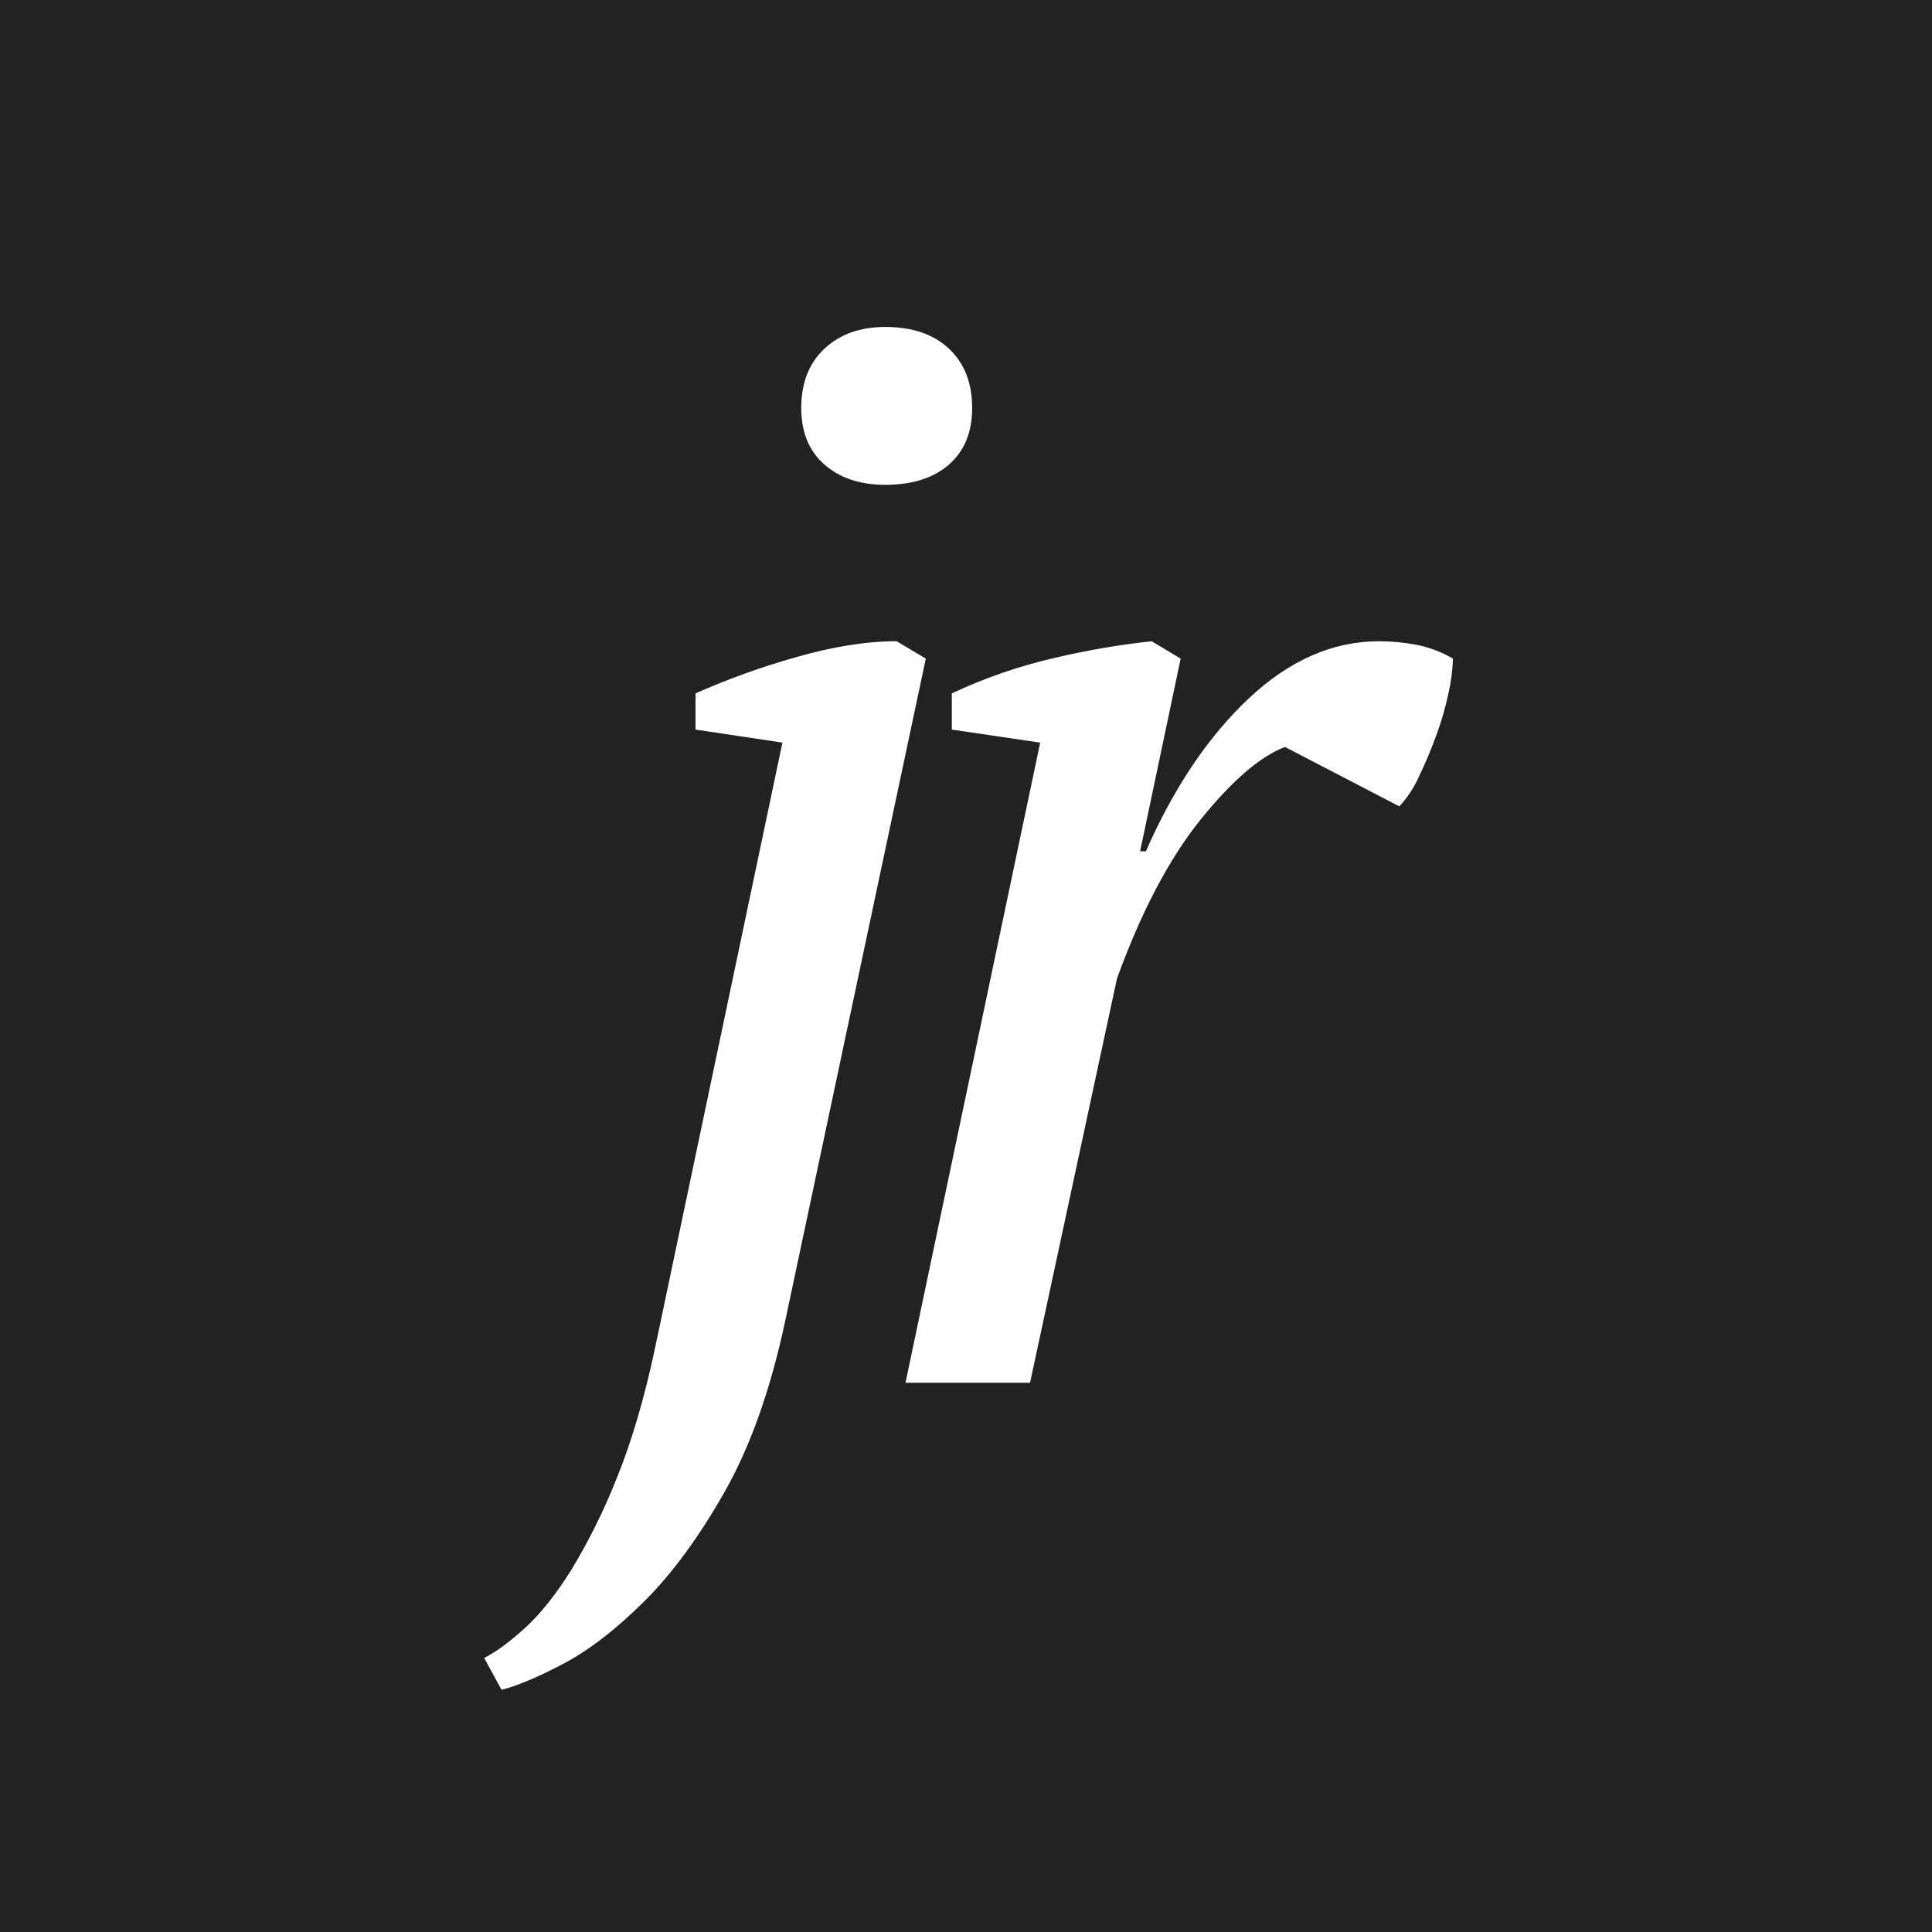 <svg width="150" height="150" viewBox="0 0 150 150" version="1.1" xmlns="http://www.w3.org/2000/svg" xmlns:xlink="http://www.w3.org/1999/xlink">
<rect x="0" y="0" width="150" height="150" fill="#808080" stroke="none"/>
<title>logo</title>
<desc>Created using Figma</desc>
<g id="Canvas" transform="translate(1055 -877)">
<g id="logo">
<g id="Vector">
<use xlink:href="#path0_fill" transform="translate(-1055 877)" fill="#222222"/>
</g>
<g id="Vector">
<use xlink:href="#path1_fill" transform="translate(-1017.41 902.385)" fill="#FFFFFF"/>
</g>
<g id="Vector">
<use xlink:href="#path2_fill" transform="translate(-984.698 926.786)" fill="#FFFFFF"/>
</g>
</g>
</g>
<defs>
<path id="path0_fill" d="M 150 0L 0 0L 0 150L 150 150L 150 0Z"/>
<path id="path1_fill" d="M 23.157 32.271L 16.41 31.259L 16.41 28.448C 18.942 27.328 21.551 26.389 24.216 25.637C 27.084 24.813 29.687 24.4 32.024 24.4L 34.289 25.75L 23.382 77.136C 22.248 82.457 20.684 86.88 18.69 90.405C 16.696 93.93 14.606 96.778 12.421 98.951C 10.235 101.123 8.145 102.735 6.151 103.786C 4.157 104.837 2.556 105.511 1.349 105.81L -1.3726e-06 103.336C 0.9 102.886 1.949 102.118 3.148 101.031C 4.348 99.944 5.547 98.445 6.747 96.533C 8.126 94.257 9.311 91.868 10.289 89.393C 11.449 86.544 12.442 83.171 13.268 79.273L 23.157 32.271ZM 24.618 6.297C 24.618 4.348 25.218 2.811 26.418 1.687C 27.617 0.562 29.191 -6.17672e-07 31.14 -6.17672e-07C 33.239 -6.17672e-07 34.888 0.562 36.088 1.687C 37.287 2.811 37.887 4.348 37.887 6.297C 37.887 8.171 37.287 9.633 36.088 10.682C 34.888 11.732 33.239 12.256 31.14 12.256C 29.191 12.256 27.617 11.732 26.418 10.682C 25.218 9.633 24.618 8.171 24.618 6.297Z"/>
<path id="path2_fill" d="M 29.46 8.208C 27.511 8.958 25.319 10.851 22.882 13.887C 20.446 16.923 18.291 21.027 16.417 26.199L 9.67 57.571L -3.29425e-06 57.571L 10.457 7.871L 3.598 6.859L 3.598 4.048C 6.153 2.846 8.83 1.923 11.582 1.293C 14.064 0.706 16.58 0.274 19.115 1.09808e-06L 21.364 1.349L 18.216 16.304L 18.666 16.304C 20.84 11.357 23.501 7.403 26.649 4.442C 29.798 1.481 33.171 1.09808e-06 36.769 1.09808e-06C 37.75 0.001 38.729 0.095 39.693 0.281C 40.684 0.475 41.634 0.836 42.504 1.349C 42.478 2.239 42.365 3.124 42.166 3.992C 41.929 5.119 41.61 6.228 41.211 7.309C 40.798 8.433 40.349 9.502 39.861 10.514C 39.485 11.36 38.972 12.138 38.343 12.819L 29.46 8.208Z"/>
</defs>
</svg>
